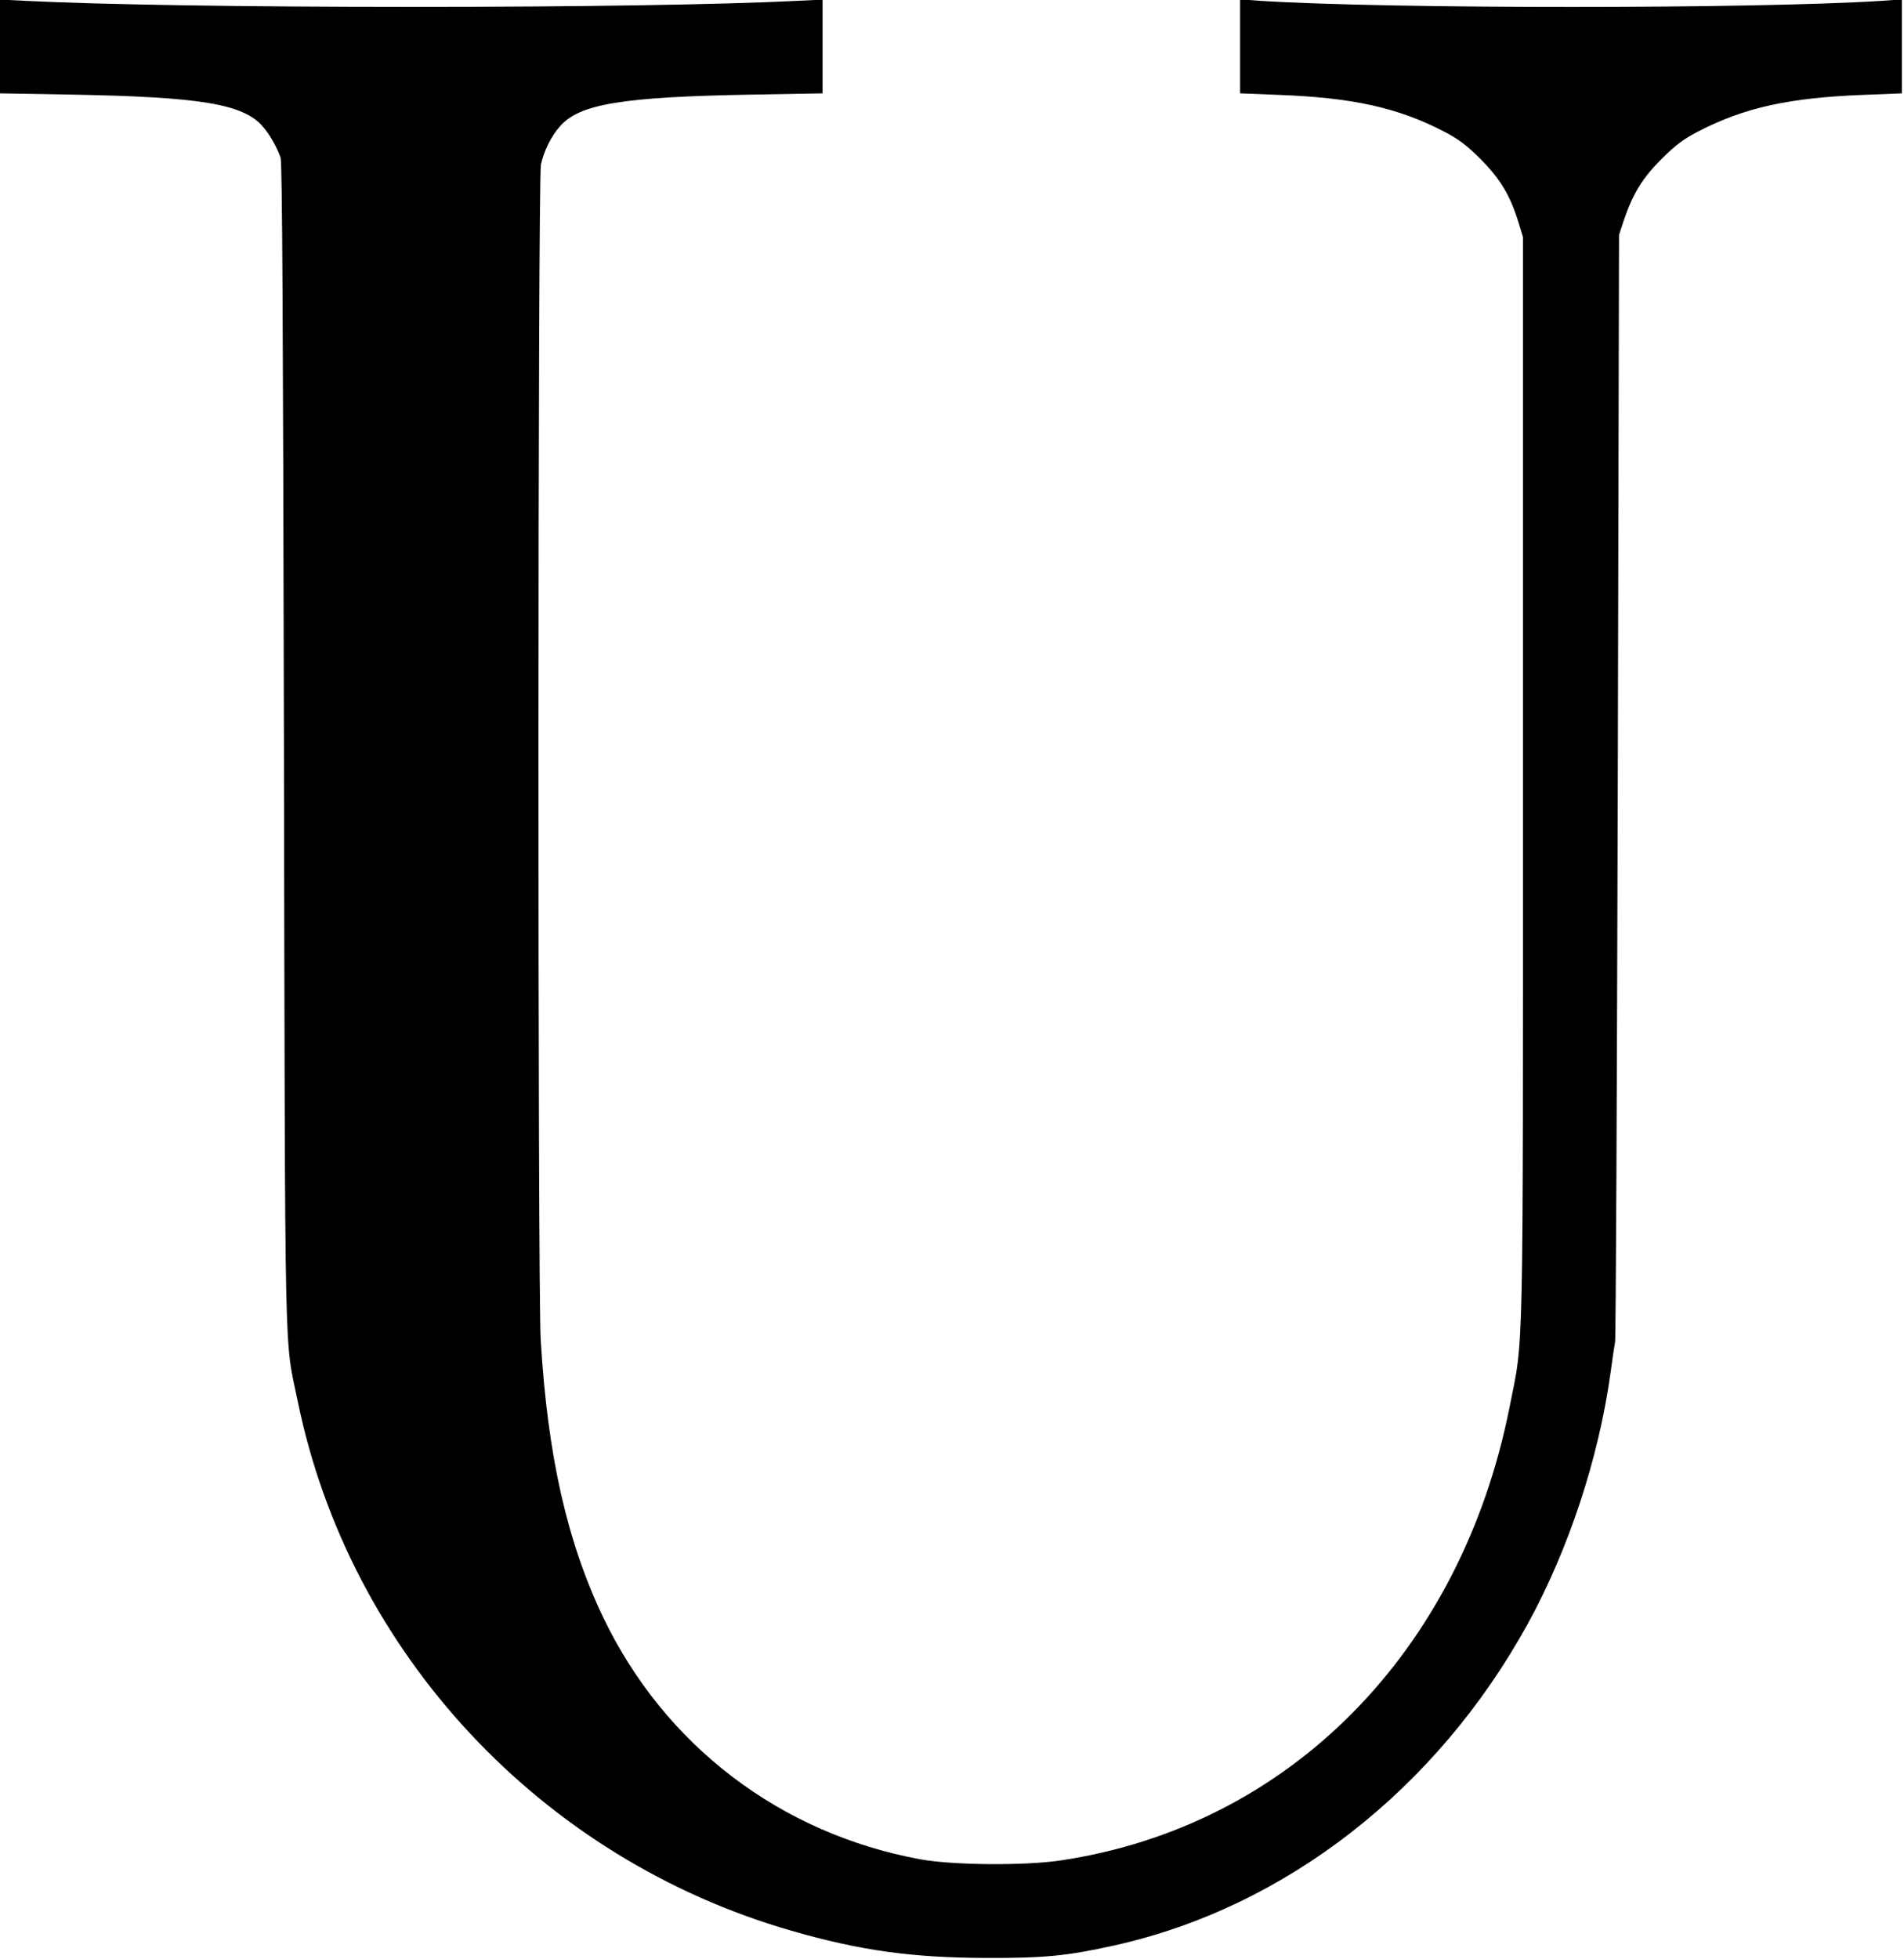 <?xml version="1.0" standalone="no"?>
<!DOCTYPE svg PUBLIC "-//W3C//DTD SVG 20010904//EN"
 "http://www.w3.org/TR/2001/REC-SVG-20010904/DTD/svg10.dtd">
<svg version="1.0" xmlns="http://www.w3.org/2000/svg"
 width="912pt" height="938pt" viewBox="0 0 912 938"
 preserveAspectRatio="xMidYMid meet">
<g transform="translate(0,938) scale(0.1,-0.1)"
fill="#000000" stroke="none">
<path d="M0 9158 l0 -225 343 -6 c619 -11 822 -45 915 -152 32 -36 66 -94 86
-150 8 -21 12 -815 16 -2815 6 -3064 1 -2823 66 -3138 247 -1207 1167 -2192
2366 -2536 329 -95 578 -129 933 -130 279 -1 387 10 613 60 819 182 1544 747
1980 1540 196 357 339 791 396 1199 8 61 18 128 22 150 4 22 9 1224 13 2670
l6 2630 23 70 c43 128 90 204 182 295 66 66 105 95 175 131 220 114 437 162
798 175 l177 7 0 225 0 225 -97 -7 c-614 -39 -2362 -39 -2975 0 l-98 7 0 -225
0 -225 178 -7 c360 -13 577 -61 797 -175 70 -36 109 -65 175 -131 94 -94 142
-172 182 -300 l23 -75 0 -2590 c0 -2873 4 -2667 -65 -3015 -234 -1173 -1058
-2004 -2149 -2167 -173 -26 -516 -23 -671 5 -672 123 -1226 545 -1520 1157
-174 364 -267 775 -300 1330 -15 250 -14 5557 1 5627 14 65 49 136 91 183 93
107 296 141 916 152 l342 6 0 225 0 224 -122 -6 c-359 -18 -1042 -29 -1848
-29 -806 0 -1489 11 -1847 29 l-123 6 0 -224z"/>
</g>
</svg>
